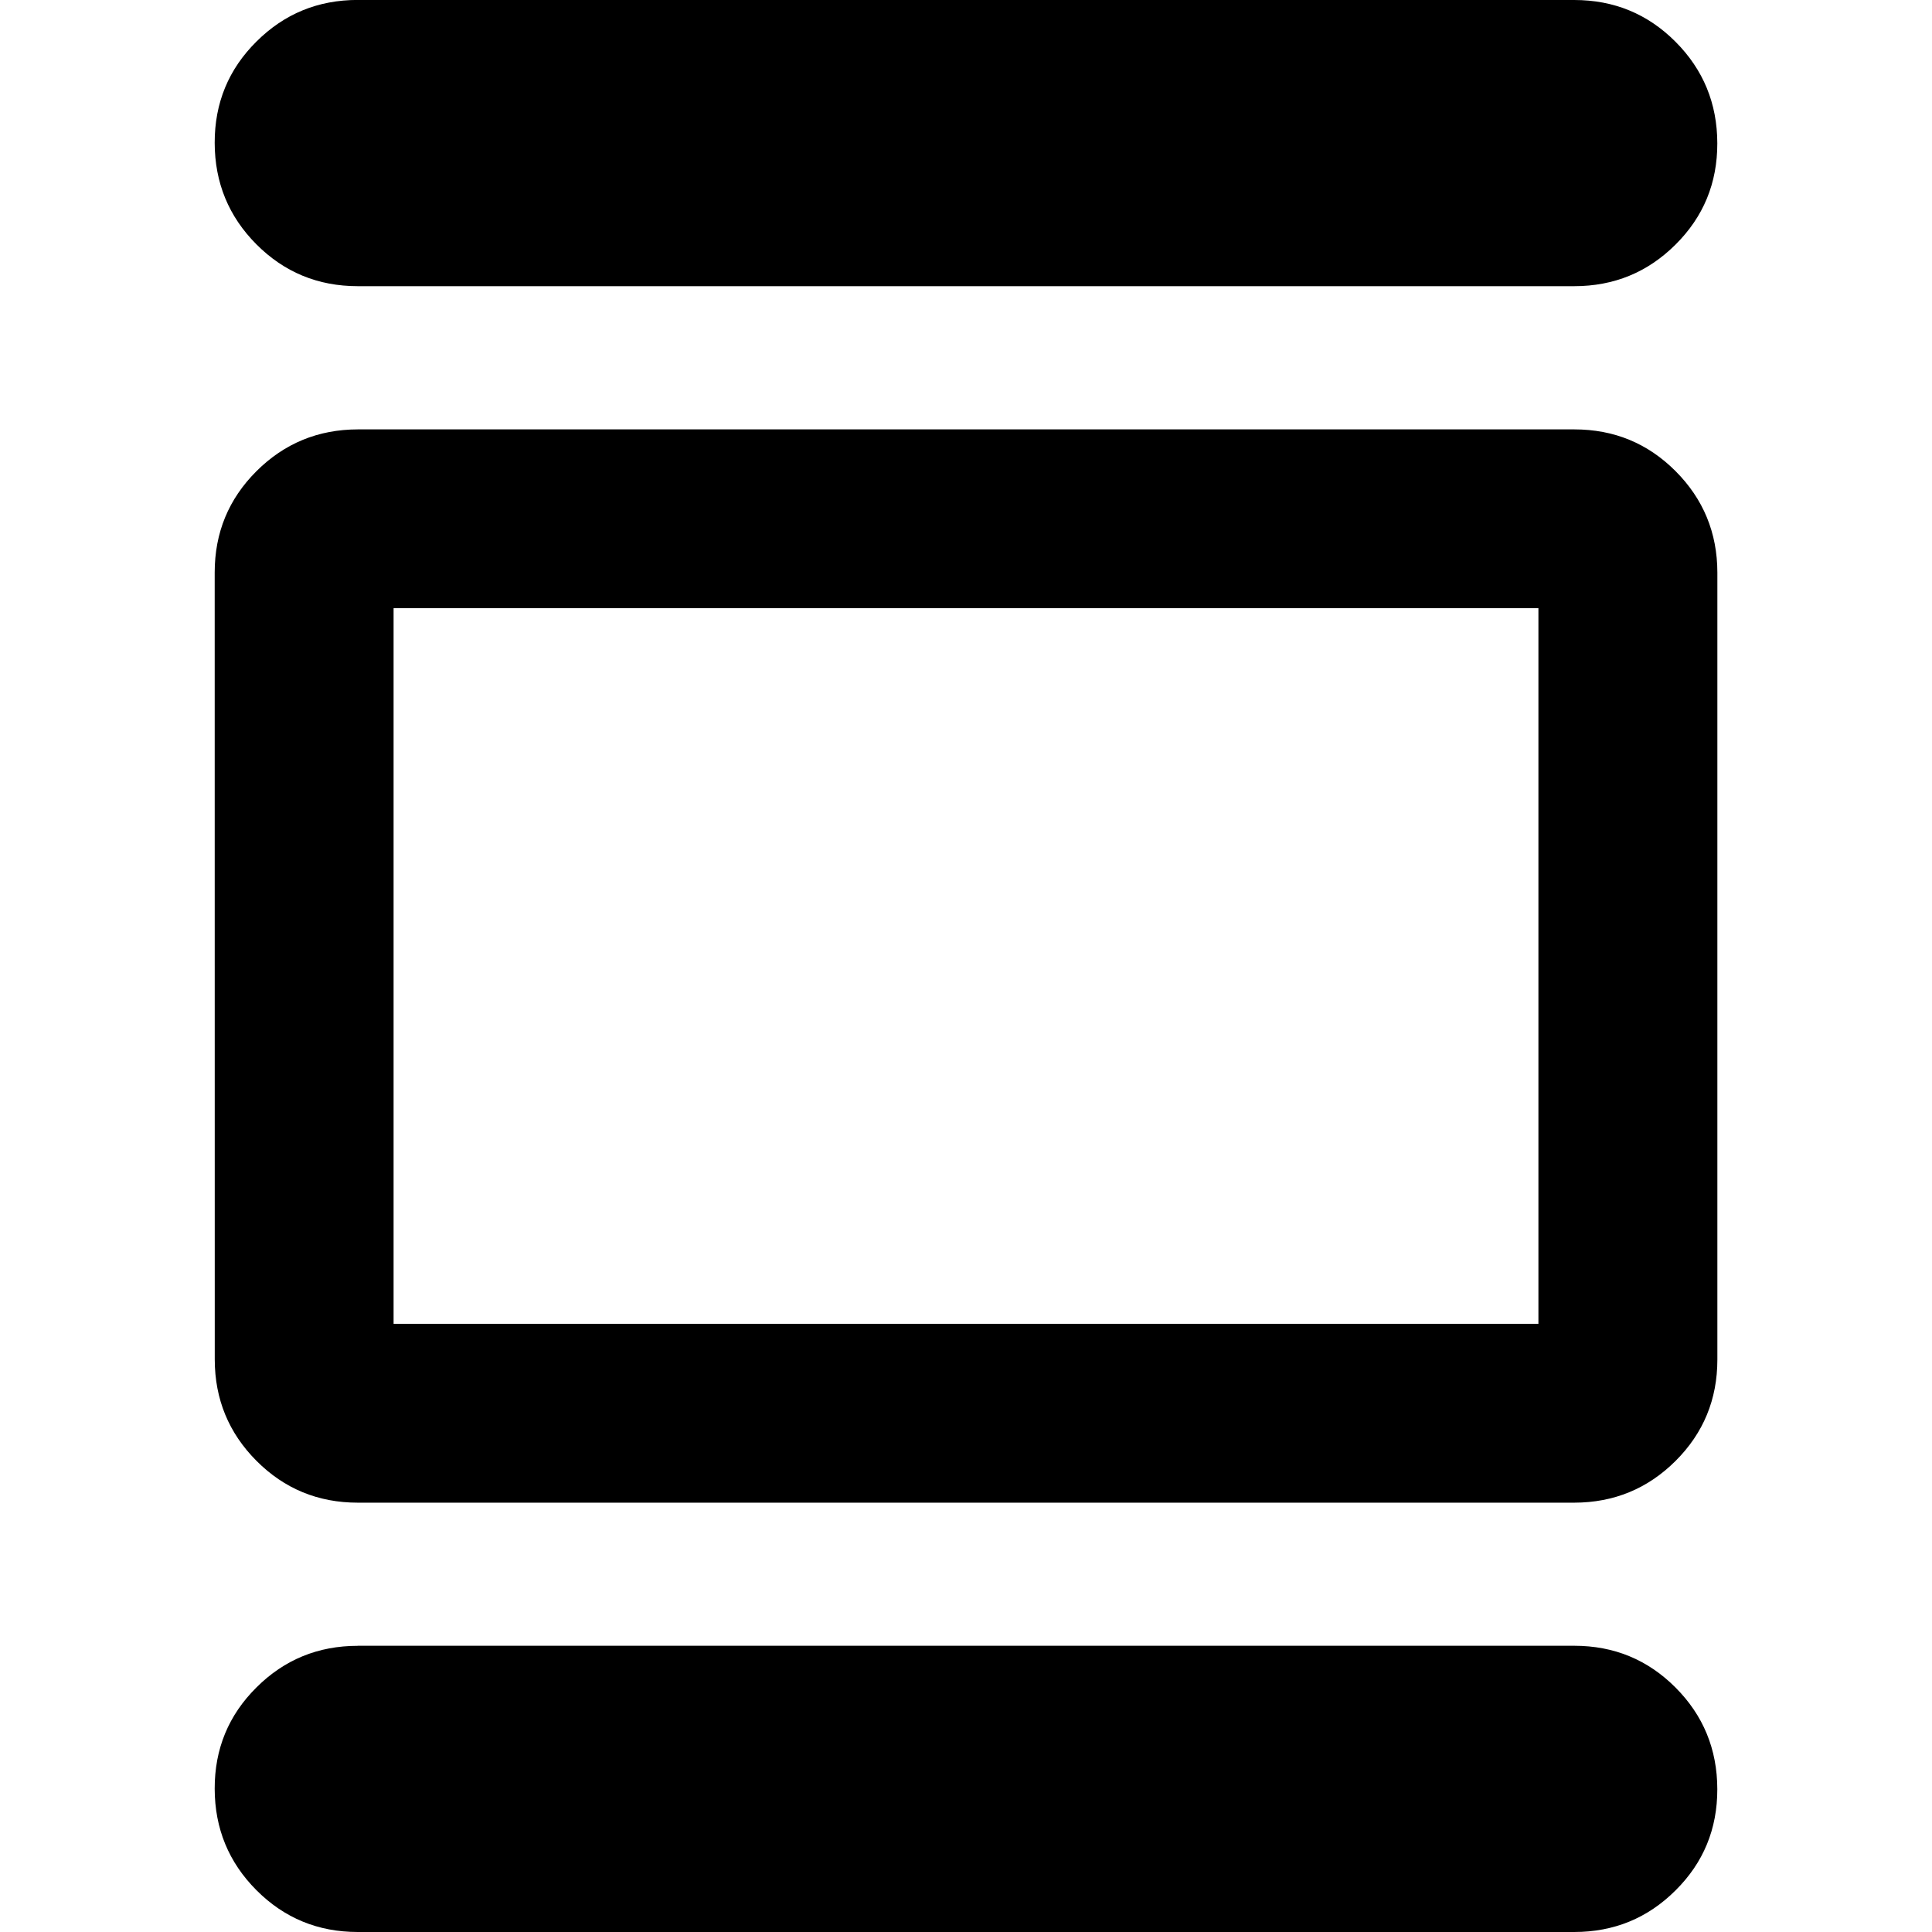 <!-- Generated by IcoMoon.io -->
<svg version="1.1" xmlns="http://www.w3.org/2000/svg" width="32" height="32" viewBox="0 0 32 32">
<path d="M5.926 0h20.148q0.988 0 1.678 0.692t0.692 1.681-0.692 1.678q-0.691 0.689-1.678 0.689h-20.148q-0.988 0-1.678-0.692t-0.692-1.682 0.692-1.678q0.691-0.689 1.678-0.689zM3.556 9.482q0-0.988 0.692-1.678t1.679-0.692h20.148q0.988 0 1.678 0.692t0.692 1.678v13.037q0 0.988-0.692 1.678t-1.678 0.692h-20.148q-0.988 0-1.678-0.692t-0.692-1.678zM5.926 27.259h20.148q0.988 0 1.678 0.692t0.692 1.682-0.692 1.678q-0.691 0.689-1.678 0.689h-20.148q-0.988 0-1.678-0.692t-0.692-1.681 0.692-1.678q0.691-0.689 1.678-0.689zM6.519 10.074v11.852h18.962v-11.852z"></path>
</svg>
